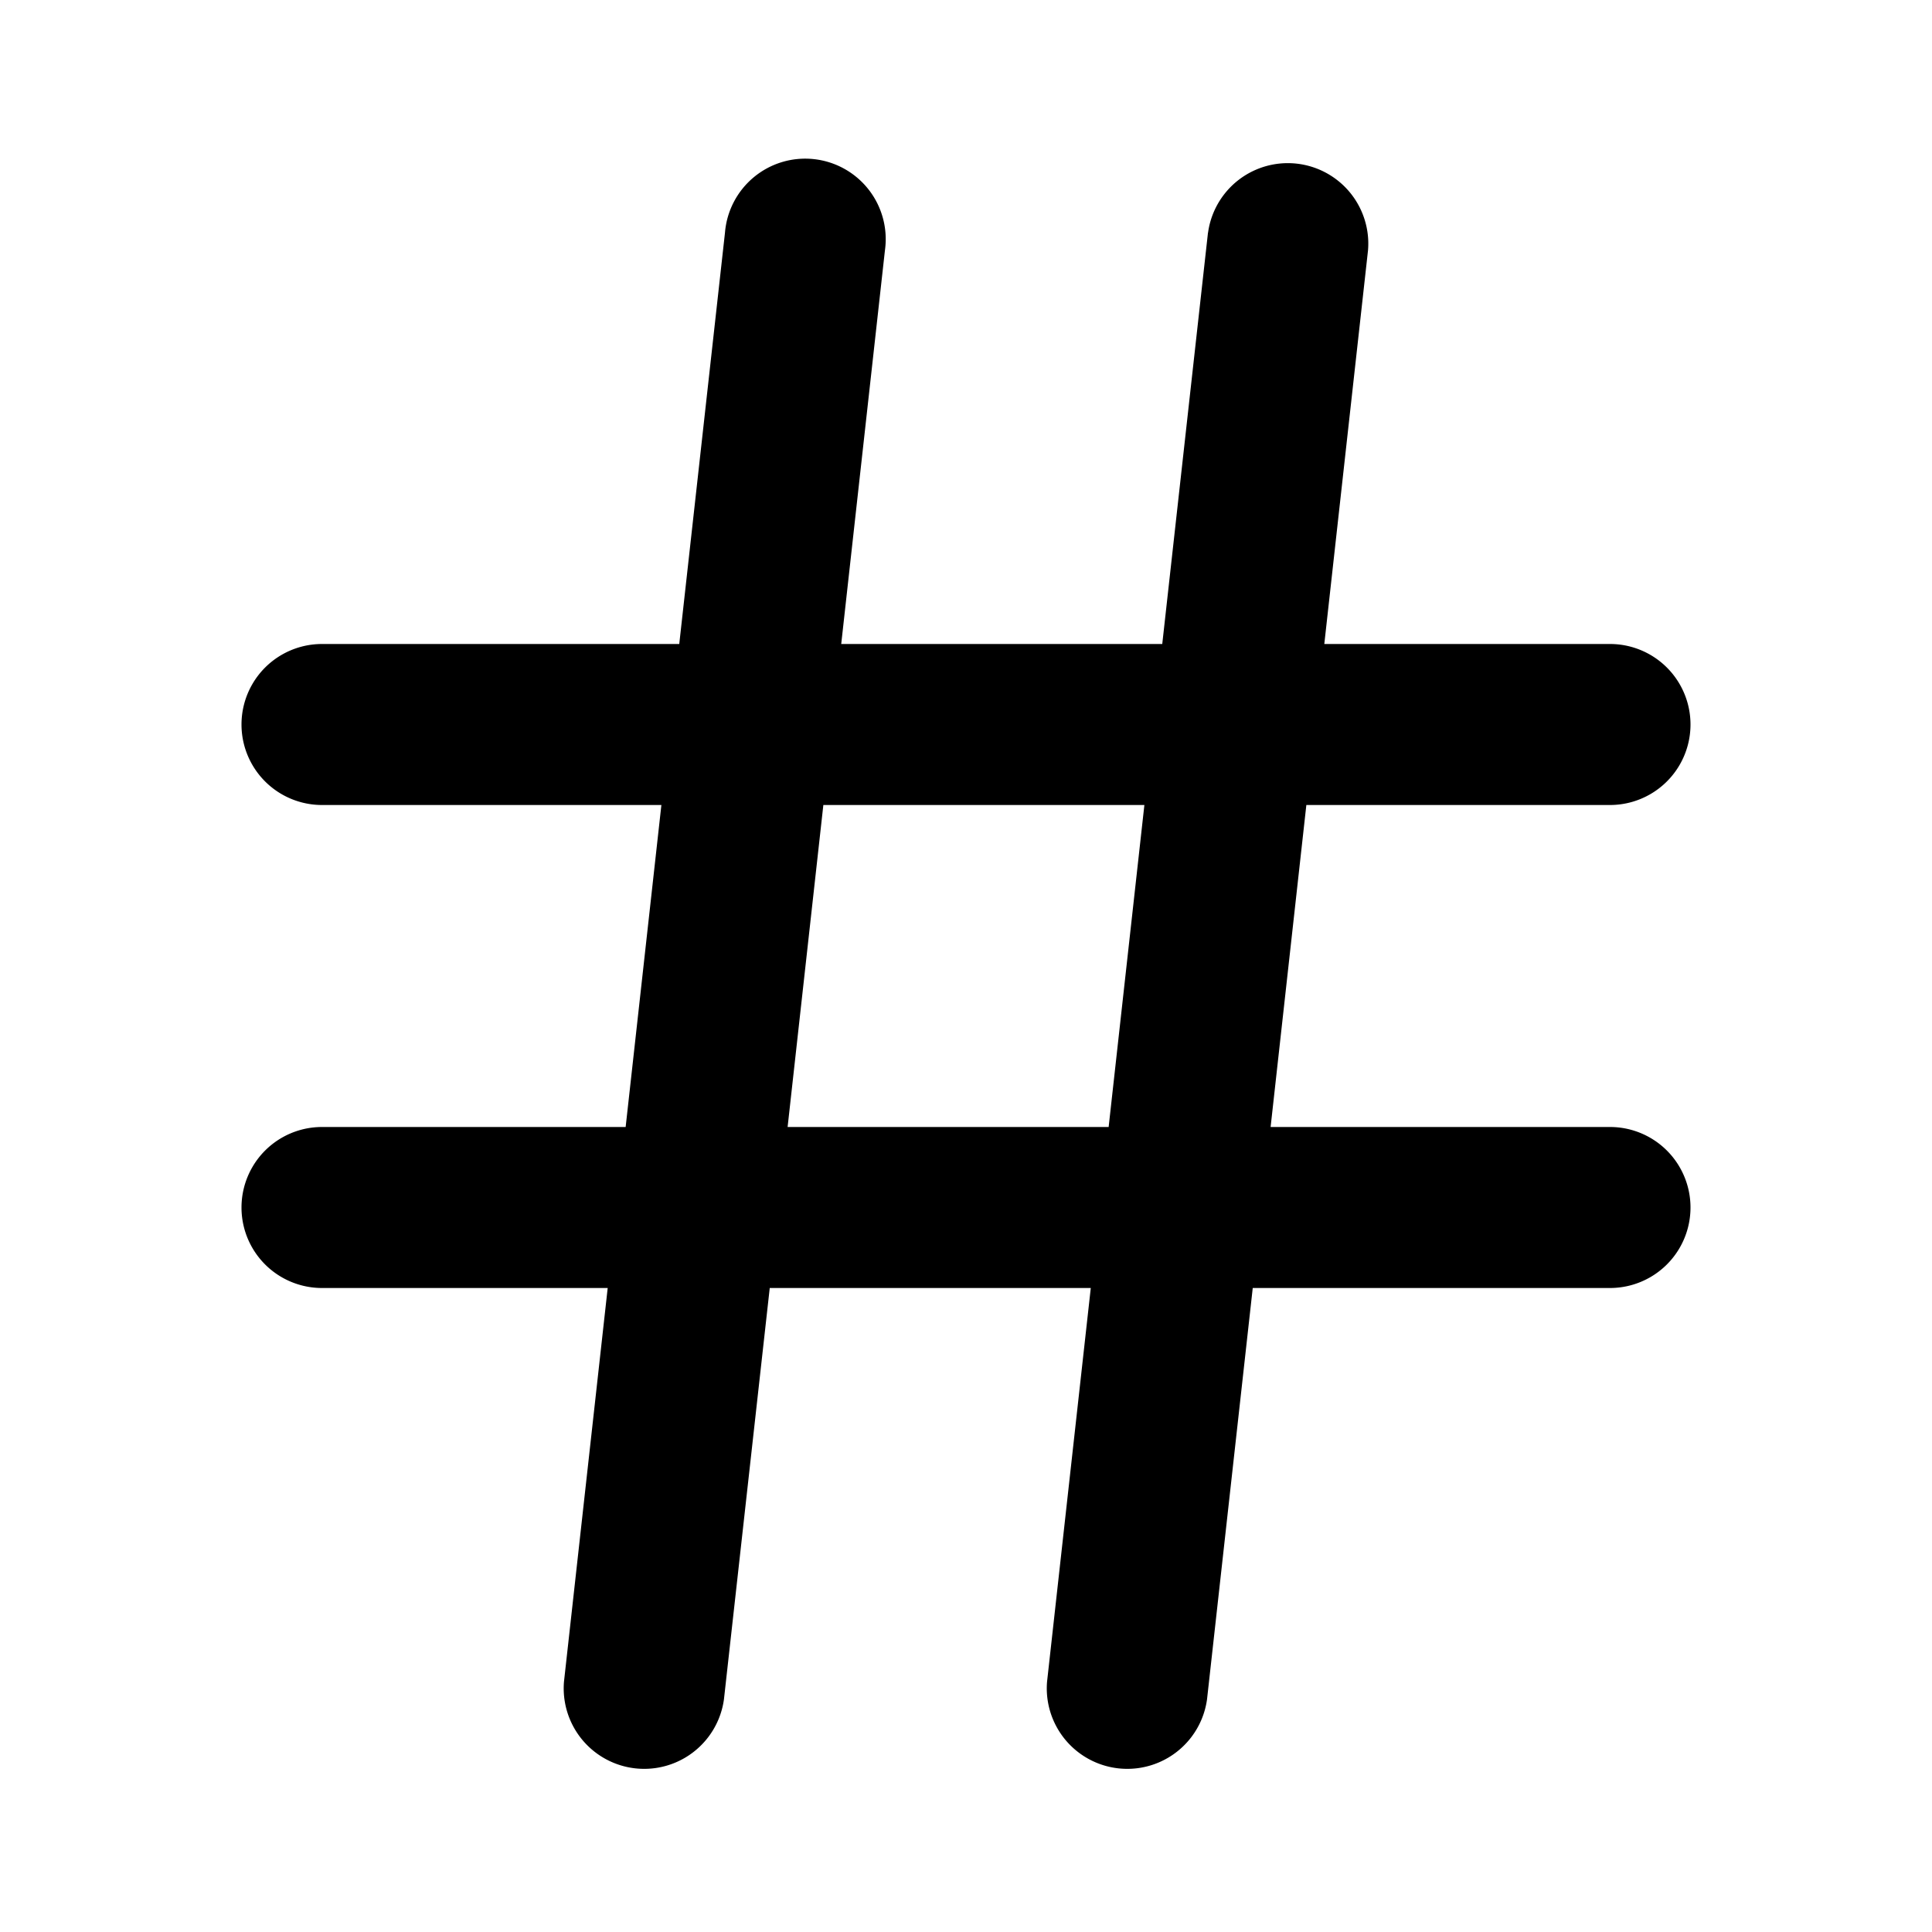 <svg xmlns="http://www.w3.org/2000/svg" width="24" height="24" viewBox="0 0 24 24"><path fill="currentColor" d="M14.216 10l-.444 4H9.784l.444-4zm.79-7.11L14.438 8H10.45l.543-4.89a1 1 0 10-1.987-.22L8.438 8H4a1 1 0 000 2h4.216l-.444 4H4a1 1 0 000 2h3.549l-.543 4.89a1 1 0 001.987.221L9.562 16h3.988l-.543 4.89a1 1 0 001.987.221L15.562 16H20a1 1 0 000-2h-4.216l.444-4H20a1 1 0 000-2h-3.549l.543-4.89a1 1 0 00-1.987-.221z"/></svg>